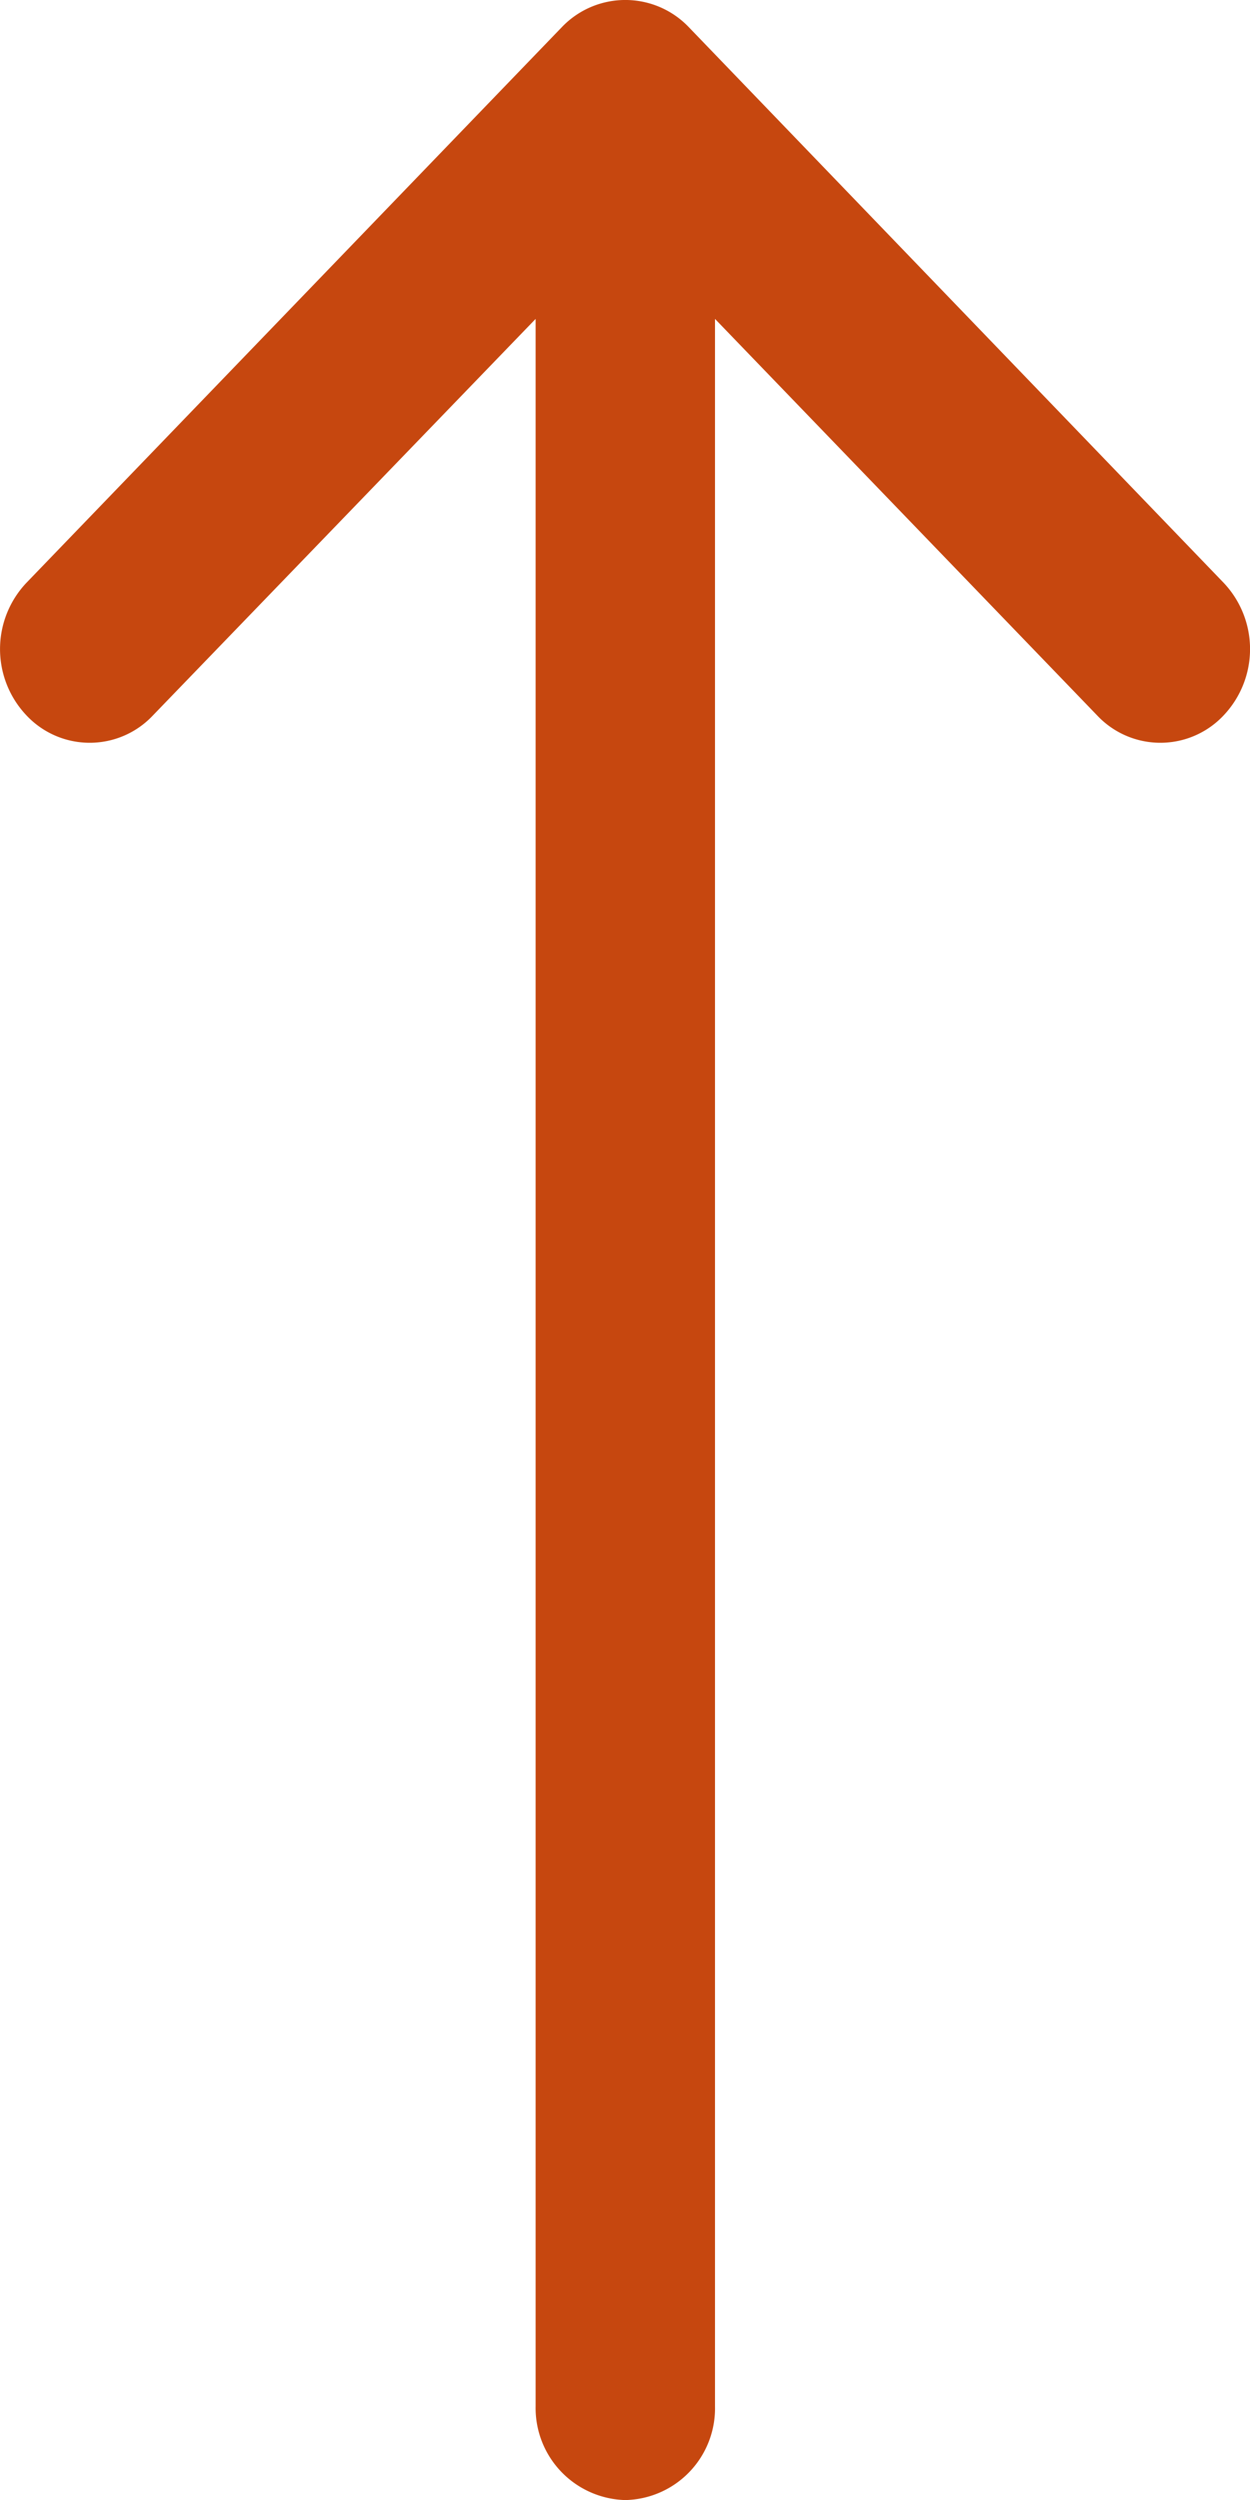 <svg xmlns="http://www.w3.org/2000/svg" width="16" height="32" viewBox="0 0 16 32">
  <path id="arrow-up" d="M34.884,6.3a1.174,1.174,0,0,0-1.149,1.2V34.219l-4.893-5.077a1.11,1.11,0,0,0-1.622.007,1.234,1.234,0,0,0,.007,1.695l6.845,7.111a1.123,1.123,0,0,0,1.622,0l6.852-7.111a1.234,1.234,0,0,0,.007-1.695,1.11,1.11,0,0,0-1.622-.007l-4.9,5.077V7.5a1.179,1.179,0,0,0-1.149-1.2Z" transform="translate(42.887 38.301) rotate(180)" fill="#c6470f"/>
</svg>
